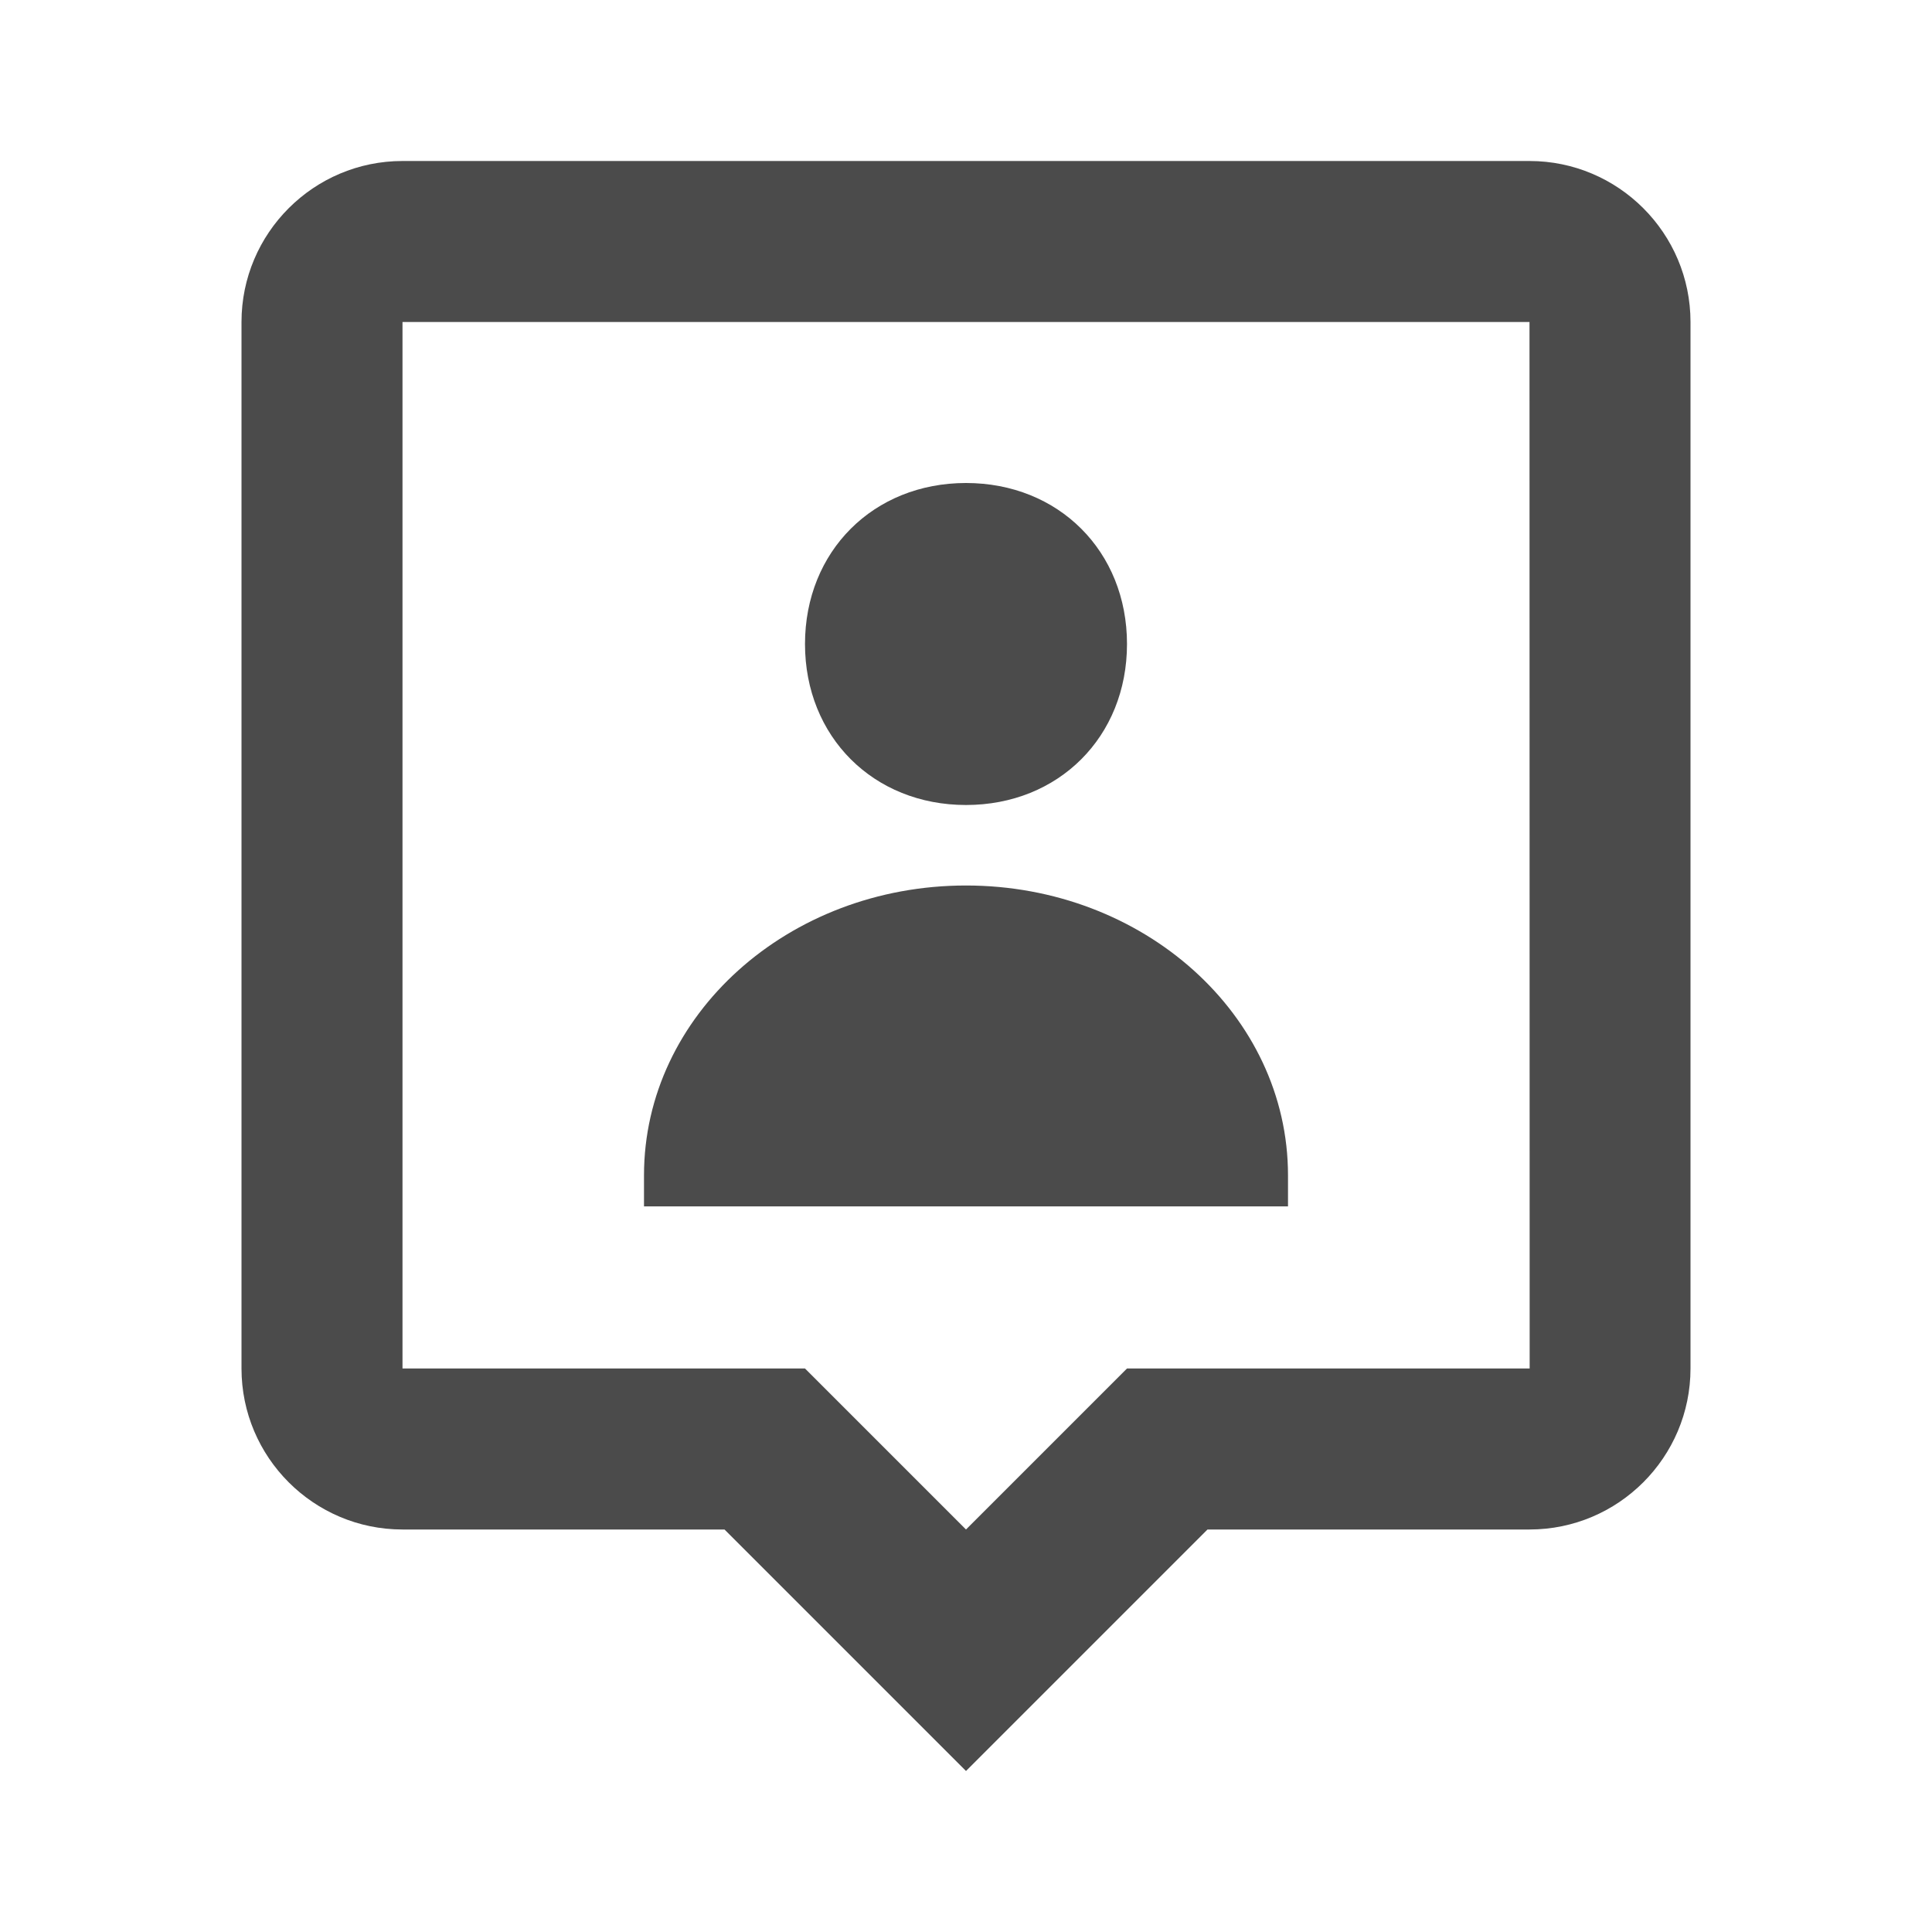 <svg width="24" height="24" viewBox="0 0 24 24" fill="none" xmlns="http://www.w3.org/2000/svg">
<path d="M12 10C13.151 10 14 9.152 14 8C14 6.848 13.151 6 12 6C10.85 6 10 6.848 10 8C10 9.152 10.85 10 12 10ZM12 11C9.791 11 8 12.612 8 14.6V14.986H16V14.6C16 12.612 14.209 11 12 11Z" fill="#4B4B4B"/>
<path d="M19 2H5C3.897 2 3 2.897 3 4V17C3 18.103 3.897 19 5 19H9L12 22L15 19H19C20.103 19 21 18.103 21 17V4C21 2.897 20.103 2 19 2ZM14 17L12 19L10 17H5V4H19L19.002 17H14Z" fill="#4B4B4B"/>
</svg>
